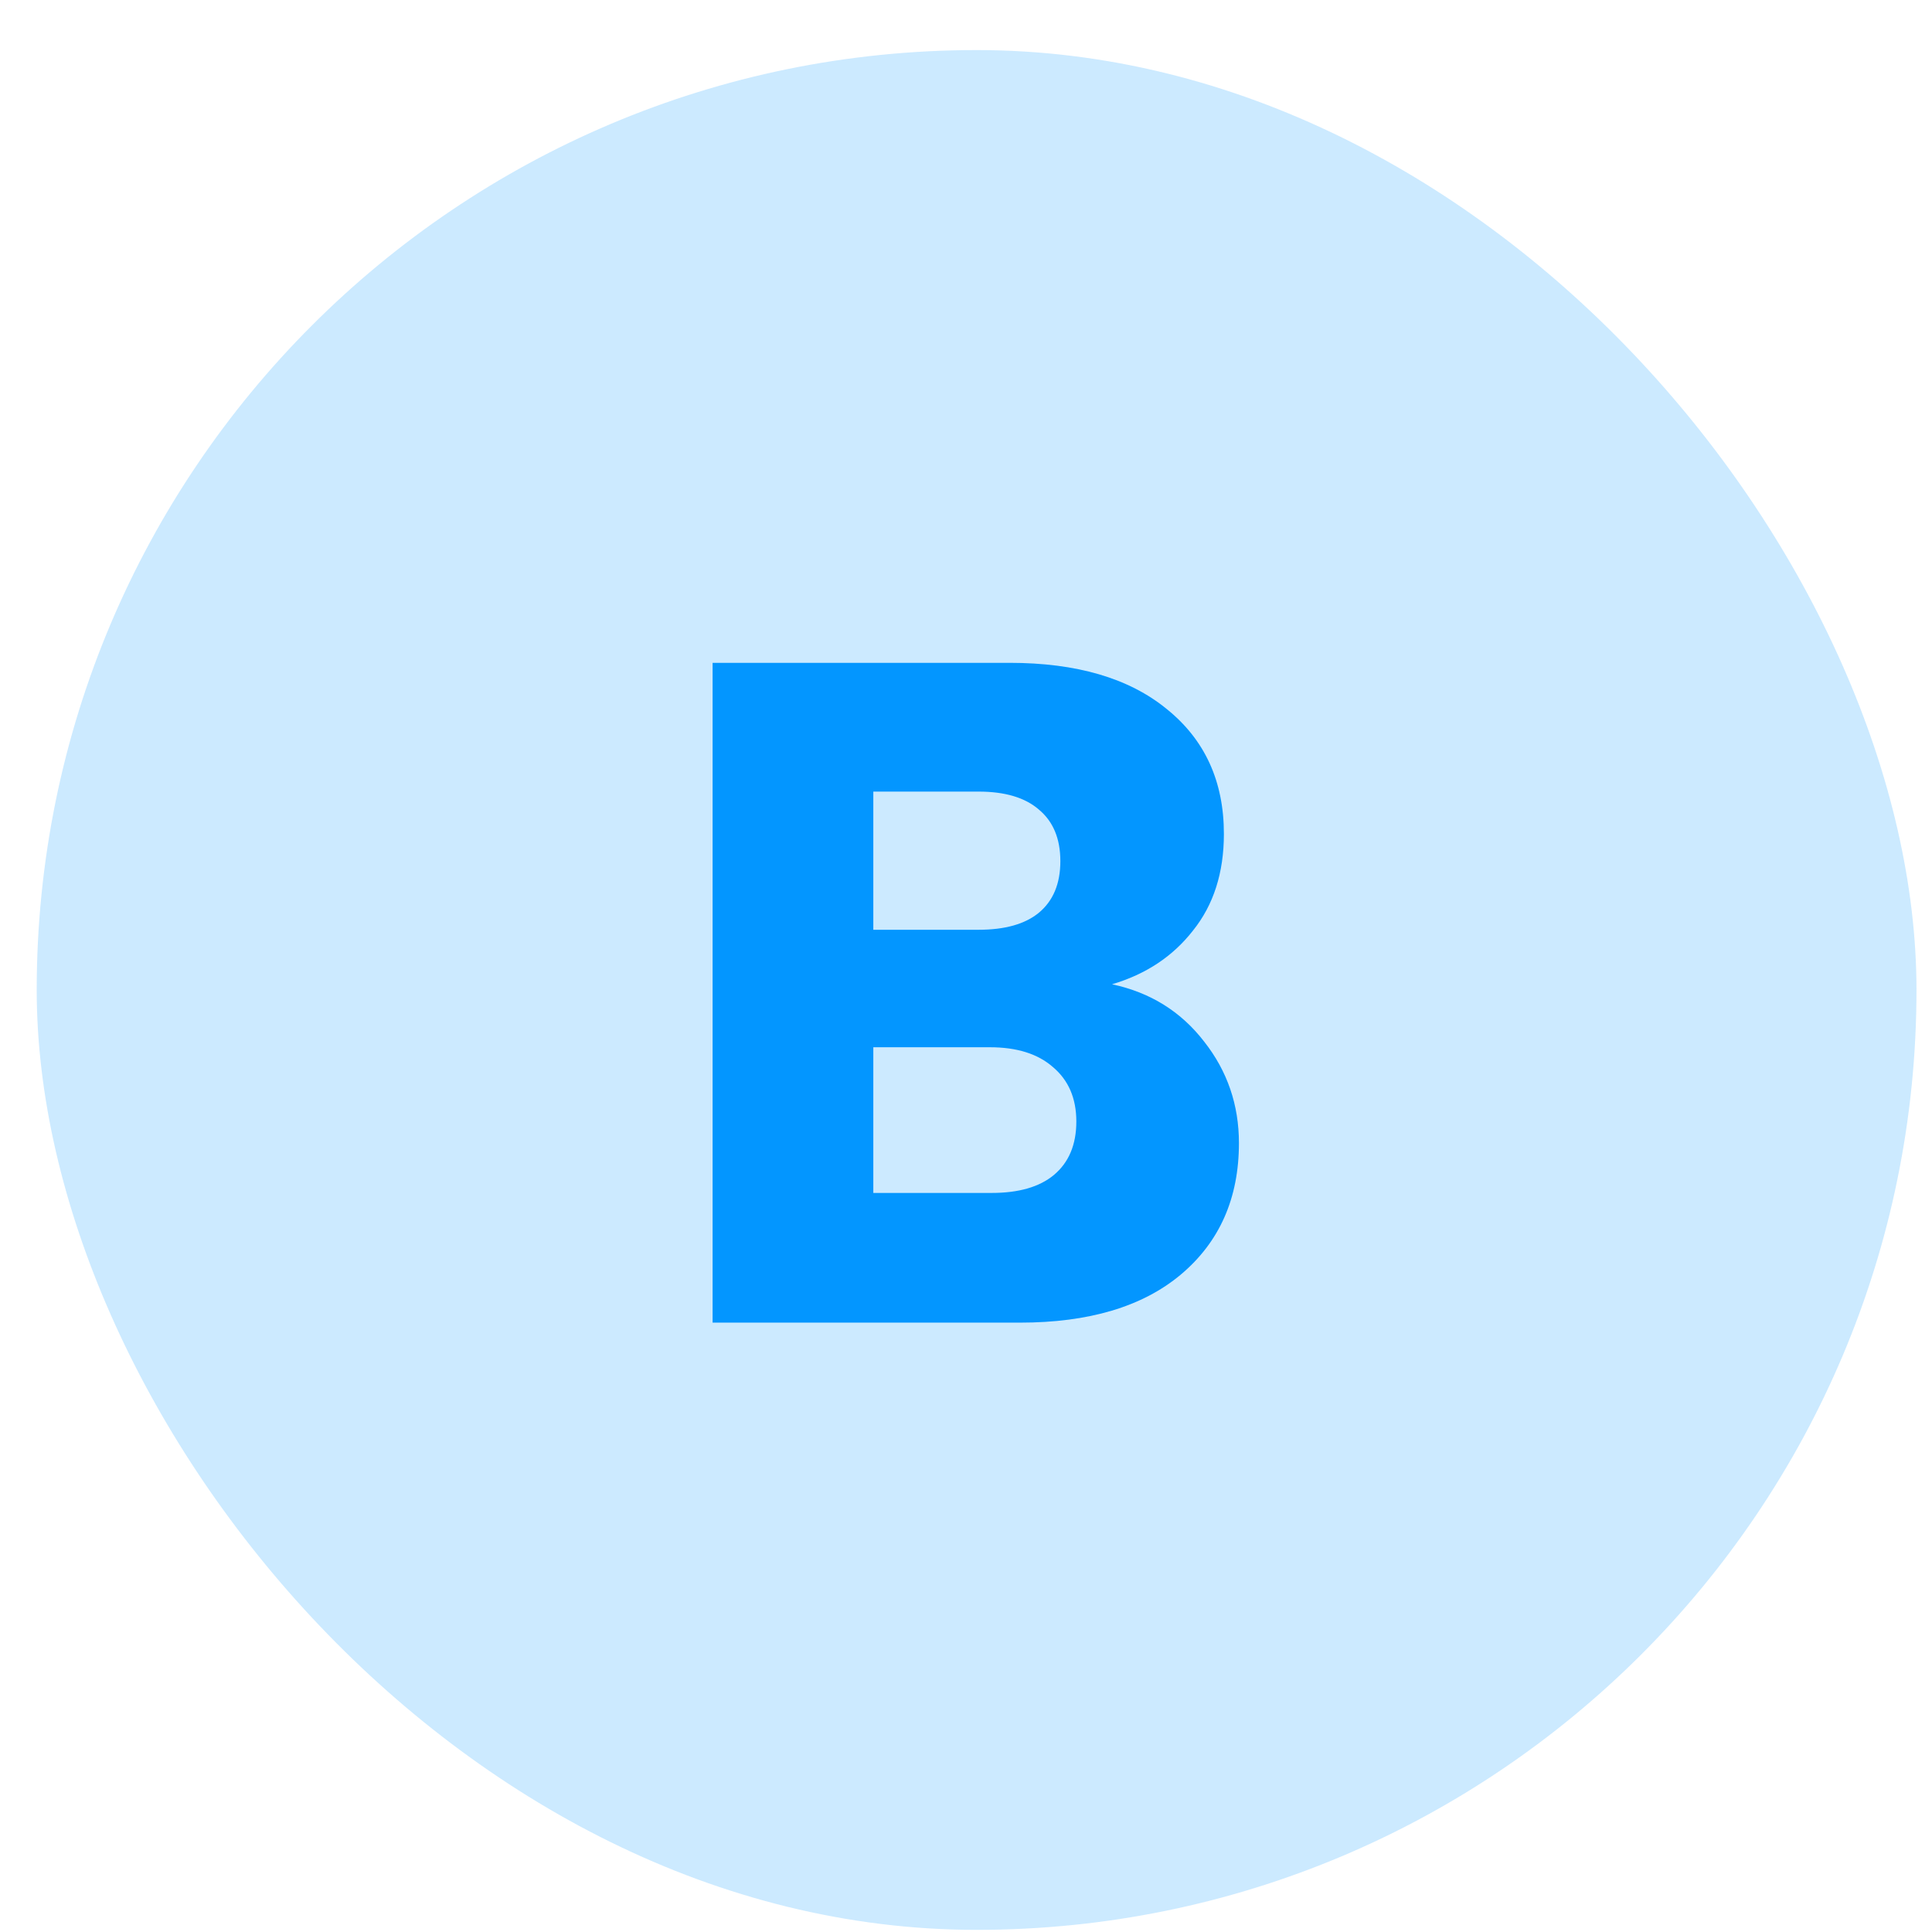 <svg width="37" height="37" viewBox="0 0 37 37" fill="none" xmlns="http://www.w3.org/2000/svg">
<rect x="0.703" y="0.959" width="36" height="36" rx="18" fill="#0396FF" fill-opacity="0.2"/>
<path d="M21.297 18.85C22.029 19.006 22.617 19.372 23.061 19.948C23.505 20.512 23.727 21.16 23.727 21.892C23.727 22.948 23.355 23.788 22.611 24.412C21.879 25.024 20.853 25.33 19.533 25.33H13.647V12.694H19.335C20.619 12.694 21.621 12.988 22.341 13.576C23.073 14.164 23.439 14.962 23.439 15.97C23.439 16.714 23.241 17.332 22.845 17.824C22.461 18.316 21.945 18.658 21.297 18.85ZM16.725 17.806H18.741C19.245 17.806 19.629 17.698 19.893 17.482C20.169 17.254 20.307 16.924 20.307 16.492C20.307 16.06 20.169 15.73 19.893 15.502C19.629 15.274 19.245 15.16 18.741 15.16H16.725V17.806ZM18.993 22.846C19.509 22.846 19.905 22.732 20.181 22.504C20.469 22.264 20.613 21.922 20.613 21.478C20.613 21.034 20.463 20.686 20.163 20.434C19.875 20.182 19.473 20.056 18.957 20.056H16.725V22.846H18.993Z" fill="#0396FF"/>
</svg>
